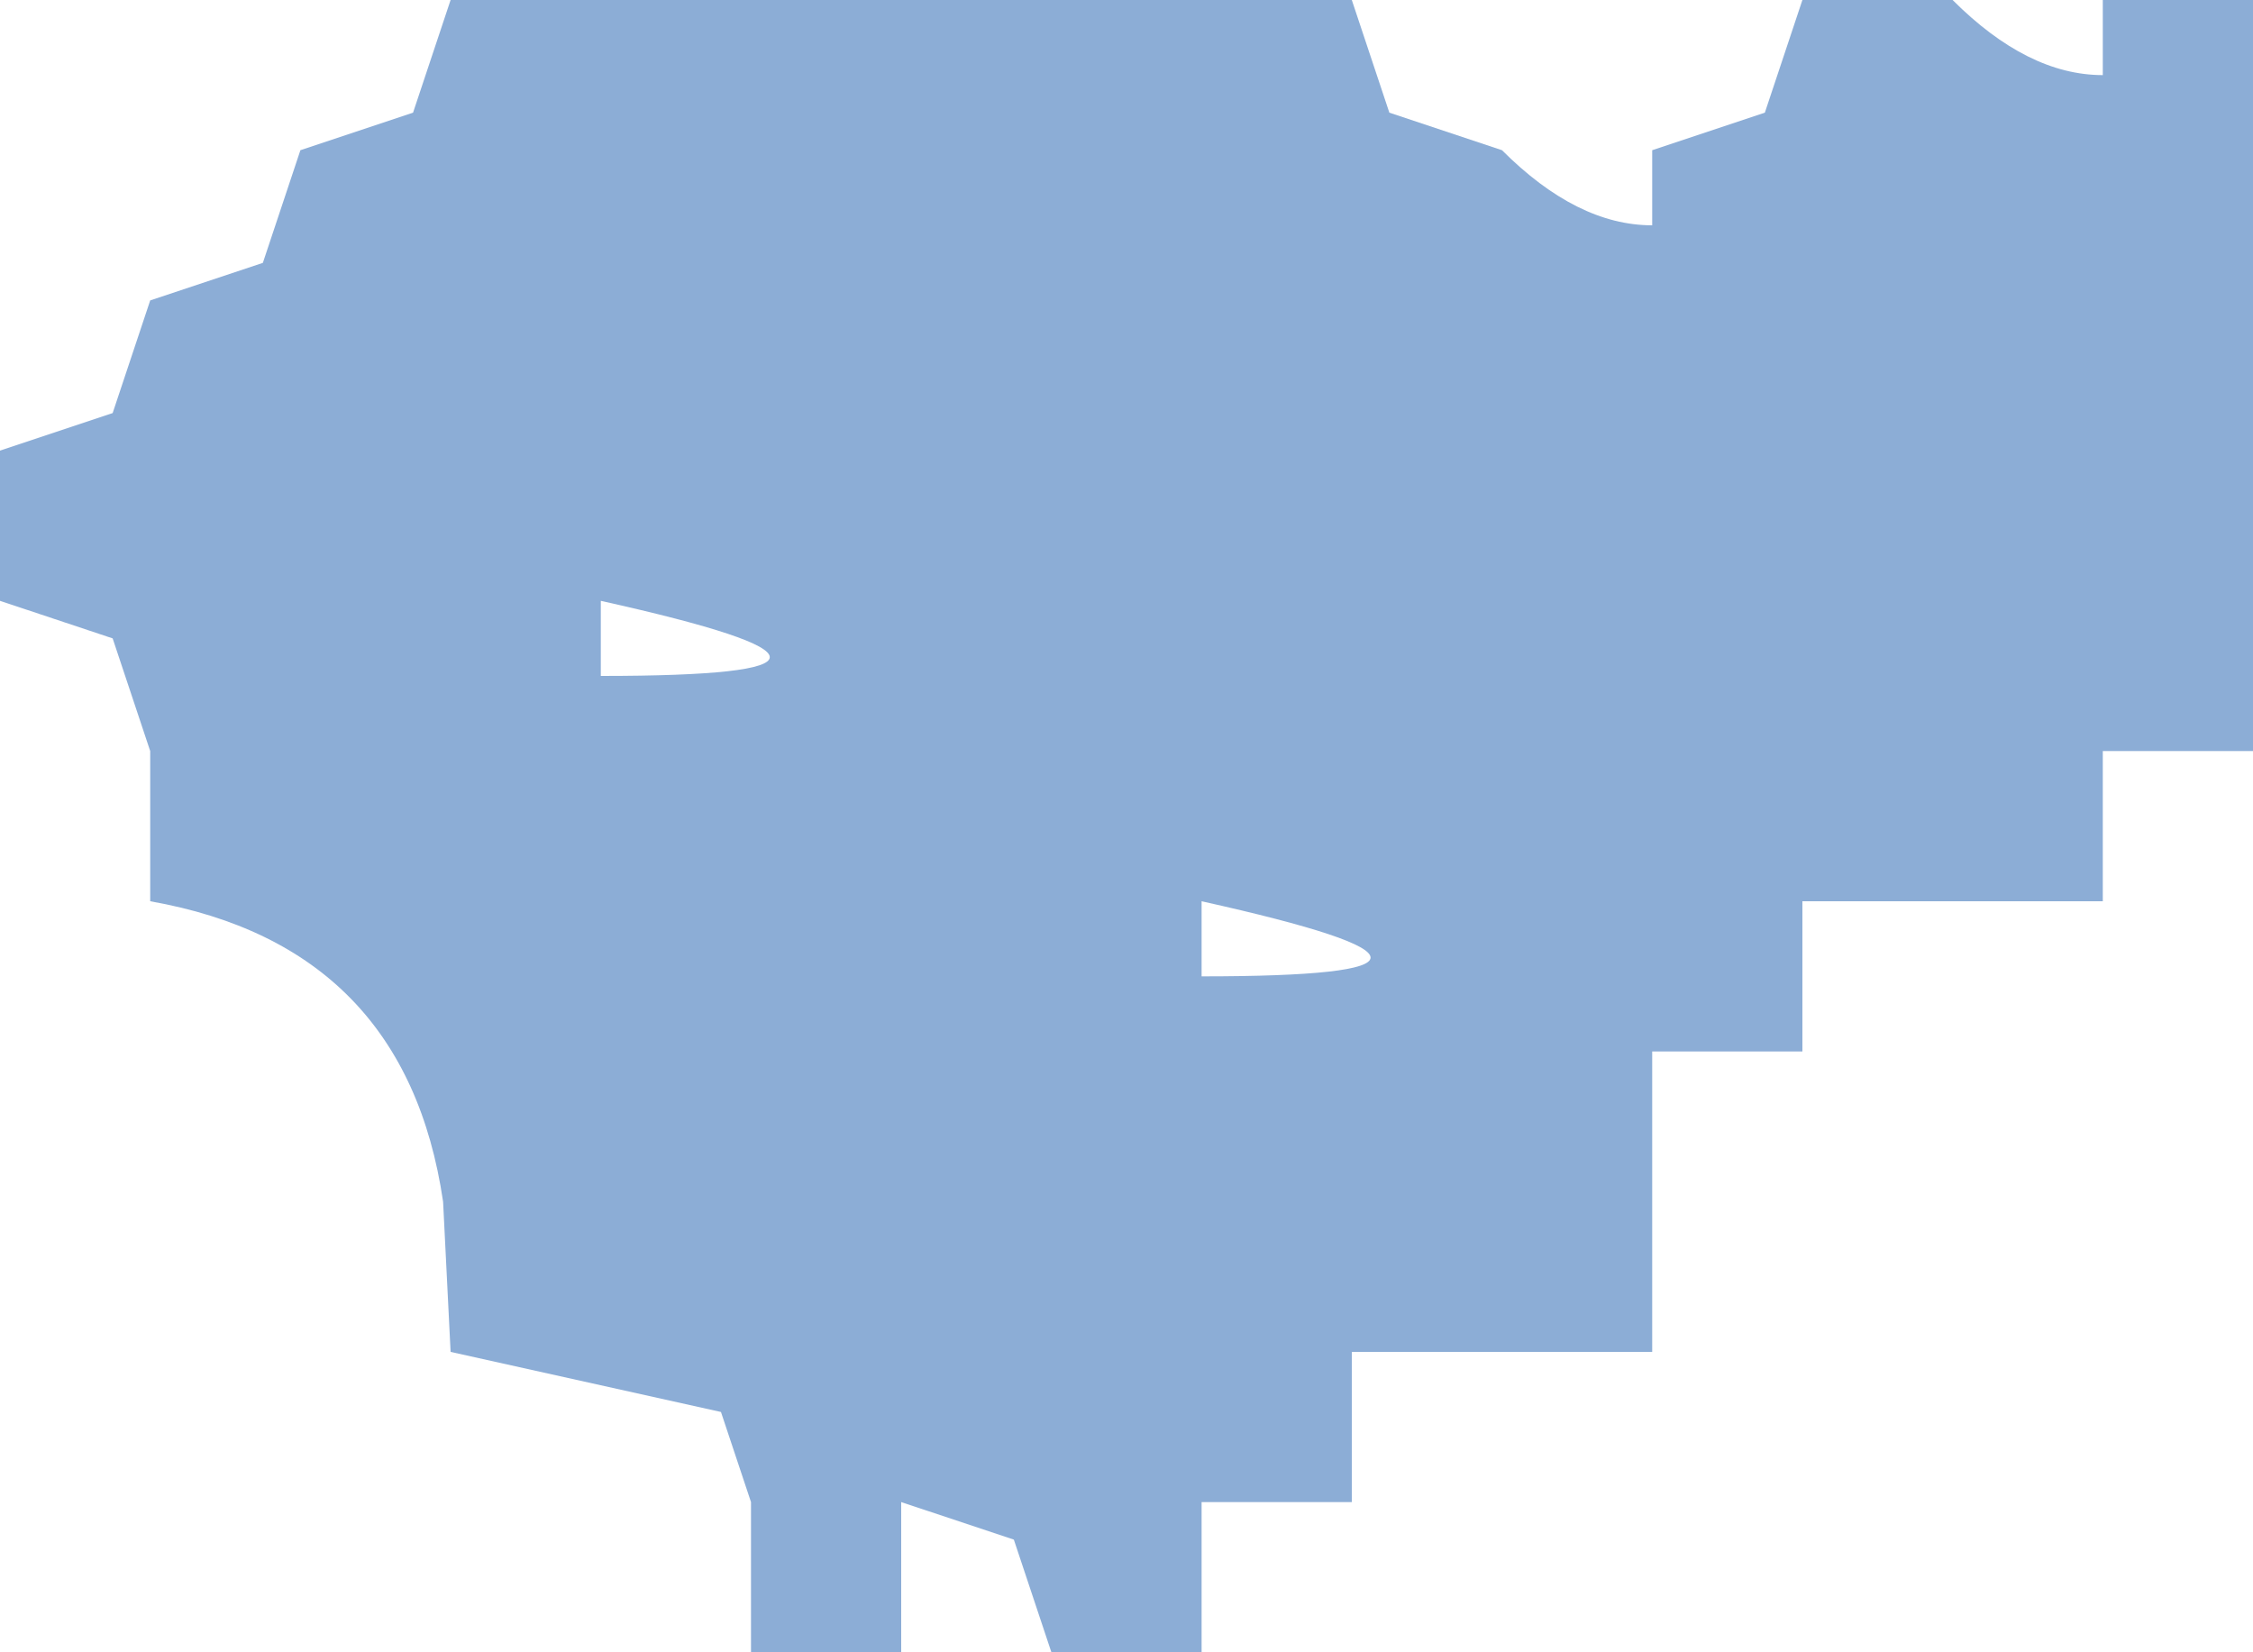 <?xml version="1.0" encoding="UTF-8" standalone="no"?>
<svg xmlns:xlink="http://www.w3.org/1999/xlink" height="11.0px" width="15.0px" xmlns="http://www.w3.org/2000/svg">
  <g transform="matrix(1.0, 0.0, 0.0, 1.0, 0.0, 0.0)">
    <path d="M8.0 6.0 L8.0 6.5 Q10.25 6.5 8.0 6.0 M4.0 4.0 L4.0 4.5 Q6.25 4.5 4.0 4.0 M13.0 0.0 Q13.5 0.5 14.0 0.5 L14.0 0.0 15.0 0.0 15.0 1.0 15.0 2.0 15.0 3.0 15.0 4.0 15.0 5.0 14.0 5.0 14.0 6.0 13.0 6.0 12.0 6.0 12.0 7.0 11.0 7.0 11.0 8.0 11.0 9.0 10.0 9.0 9.0 9.0 9.0 10.0 8.0 10.0 8.0 11.0 7.0 11.0 6.75 10.25 6.0 10.0 6.0 11.0 5.0 11.0 5.0 10.0 4.8 9.4 3.0 9.0 2.95 8.0 Q2.7 6.3 1.0 6.0 L1.0 5.0 0.75 4.25 0.0 4.0 0.0 3.0 0.75 2.75 1.0 2.0 1.75 1.75 2.0 1.0 2.75 0.75 3.0 0.0 4.0 0.0 5.0 0.0 6.0 0.0 7.0 0.0 8.0 0.0 9.0 0.0 9.25 0.75 10.0 1.0 Q10.5 1.5 11.0 1.5 L11.0 1.0 11.75 0.75 12.0 0.0 13.0 0.0" fill="#8cadd6" fill-rule="evenodd" stroke="none"/>
  </g>
</svg>
